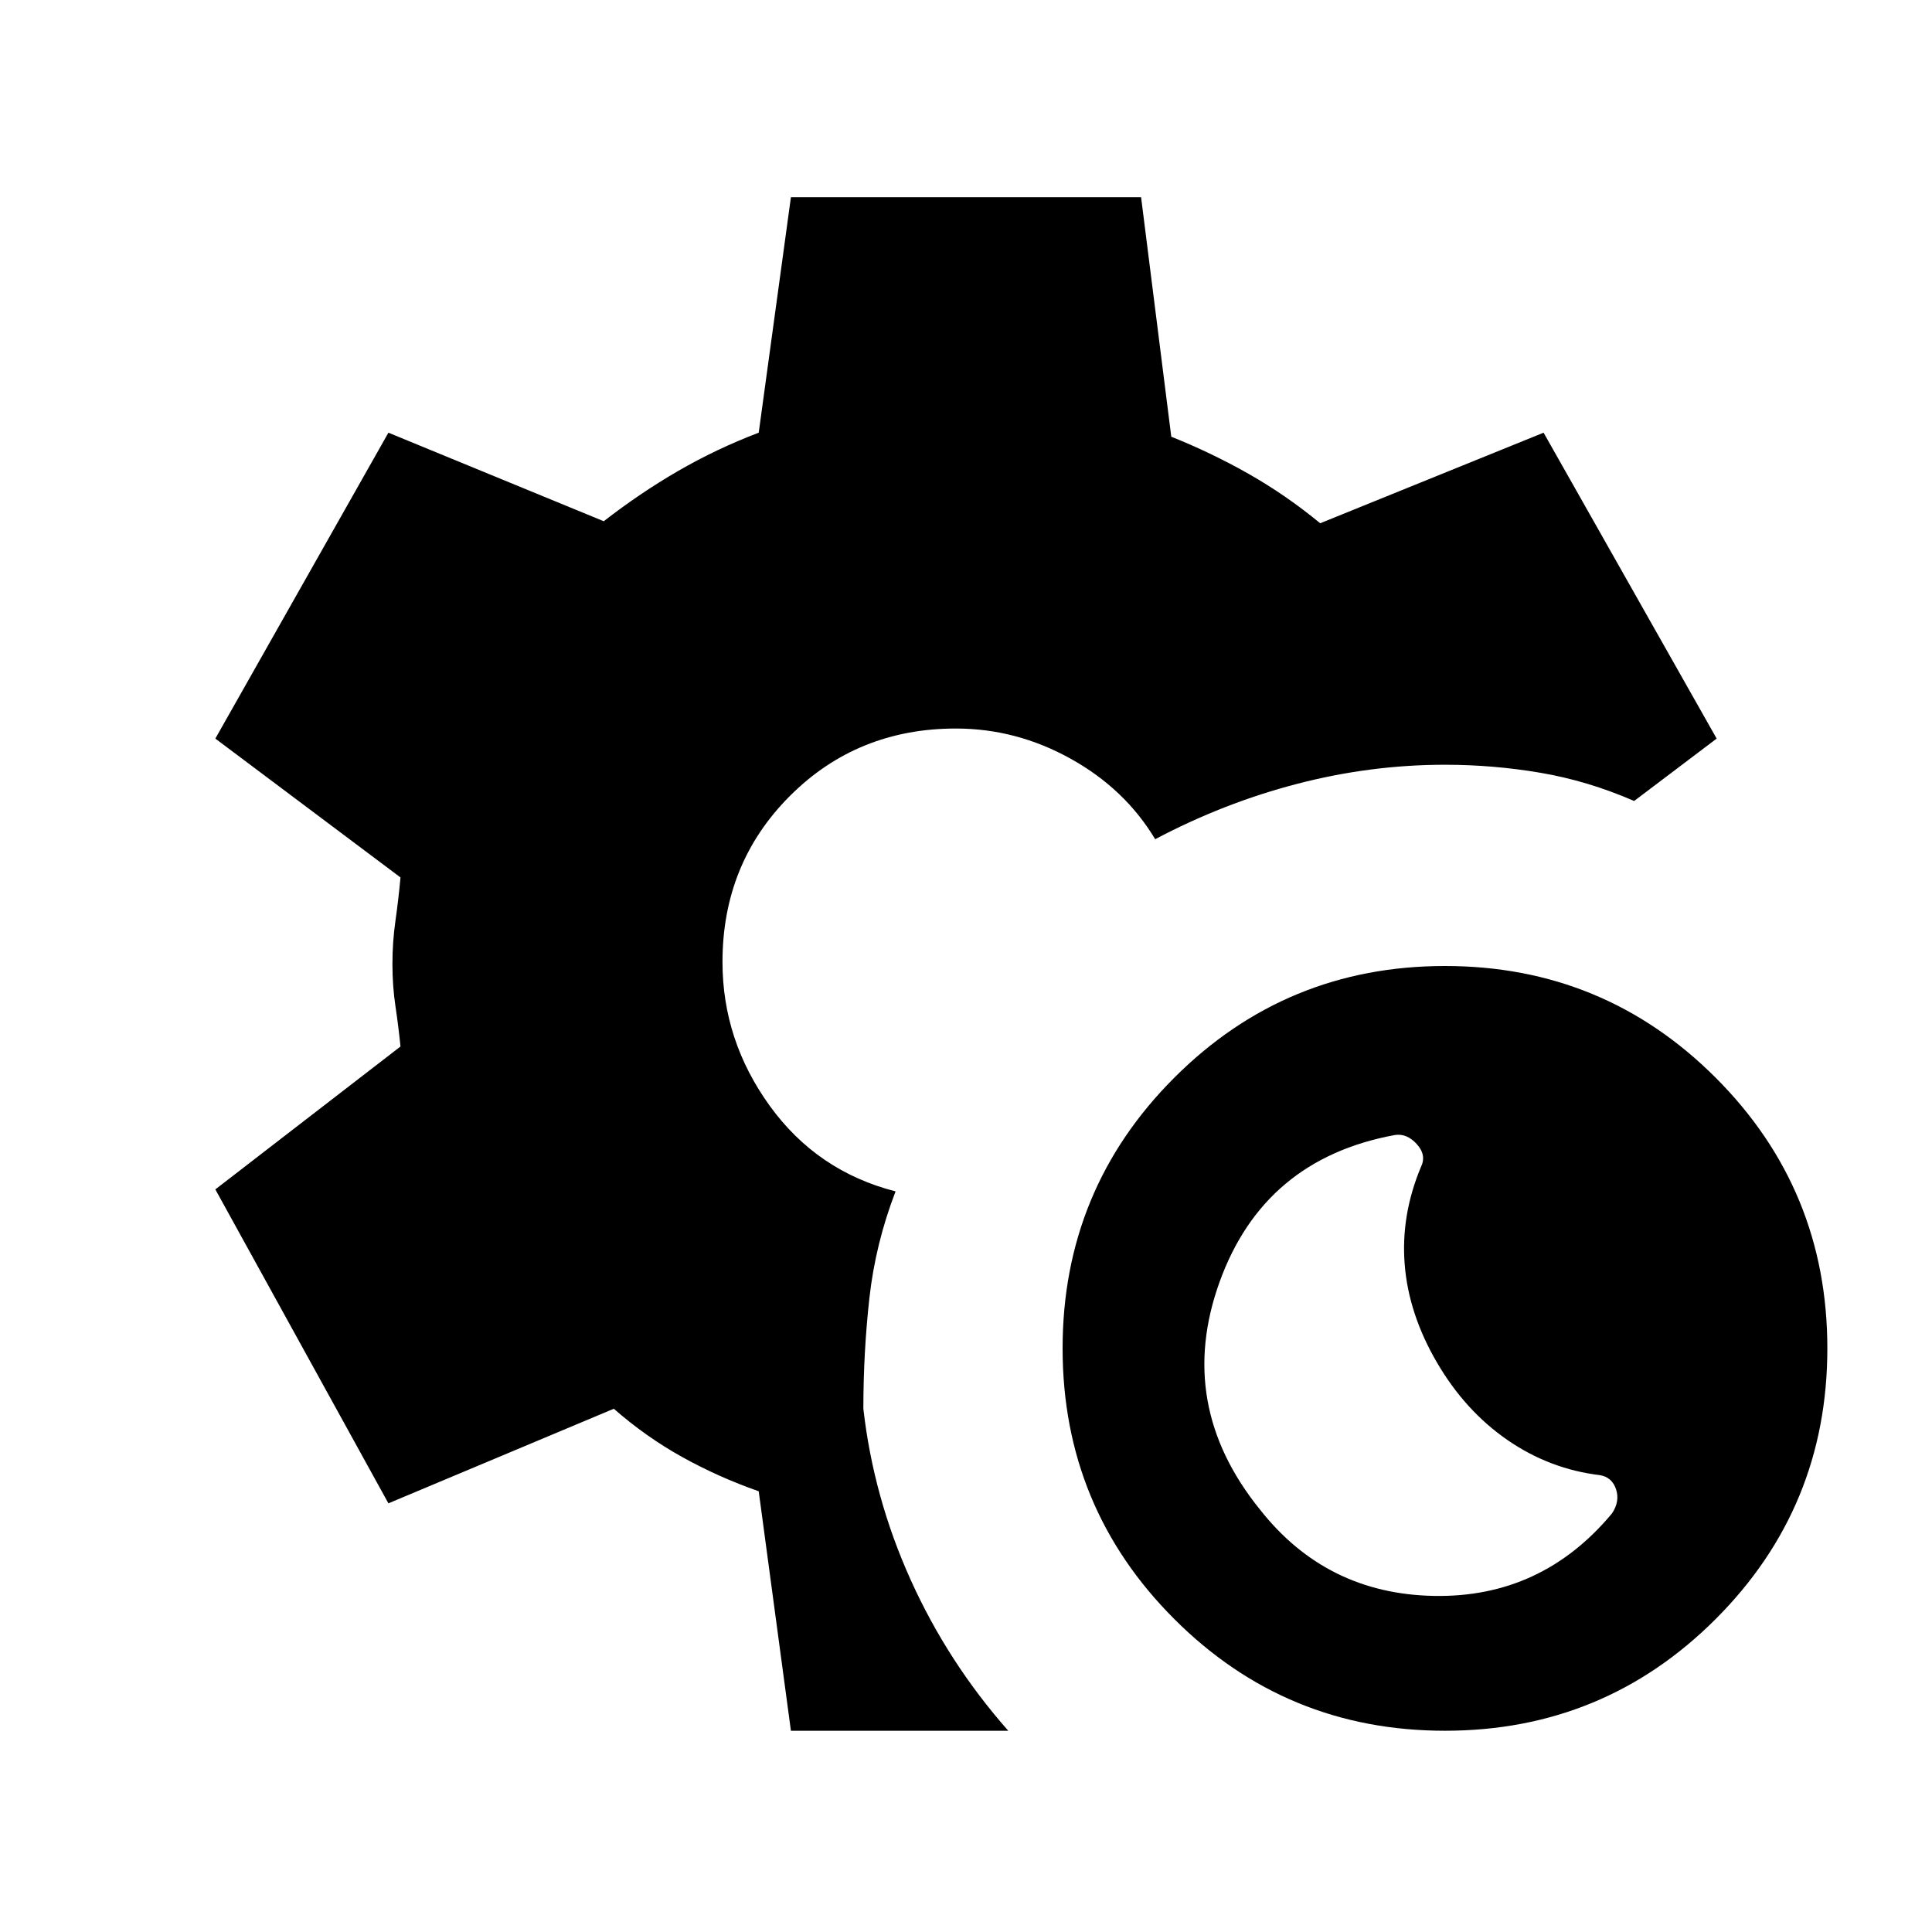 <svg xmlns="http://www.w3.org/2000/svg" height="24" viewBox="0 -960 960 960" width="24"><path d="M718-100q-79 0-134.5-55.5T528-290q0-79 55.5-134.5T718-480q79 0 134.5 55.5T908-290q0 79-55.5 134.5T718-100Zm83-108q4-6 2-12t-8-7q-25-3-46-17.5T714-283q-14-24-16-48.5t8-48.5q3-6-2-11.5t-11-4.5q-65 12-87 73t20 113q33 42 86.5 43t88.5-41ZM393-100l-16-119q-20-7-38-17t-34-24l-112 47-86-156 92-71q-1-10-2.5-20t-1.5-21q0-11 1.5-21.5T199-524l-92-69 86-152 107 44q18-14 37-25t40-19l16-117h174l15 119q20 8 38.5 18.5T656-700l111-45 86 152-41 31q-23-10-46.5-14t-47.5-4q-37 0-73.5 9.5T574-543q-15-25-42-40t-57-15q-49 0-82.5 33.5T359-482q0 39 23.5 71.5T445-368q-10 26-13 53t-3 55q5 44 23.5 85t48.5 75H393Z"/></svg>